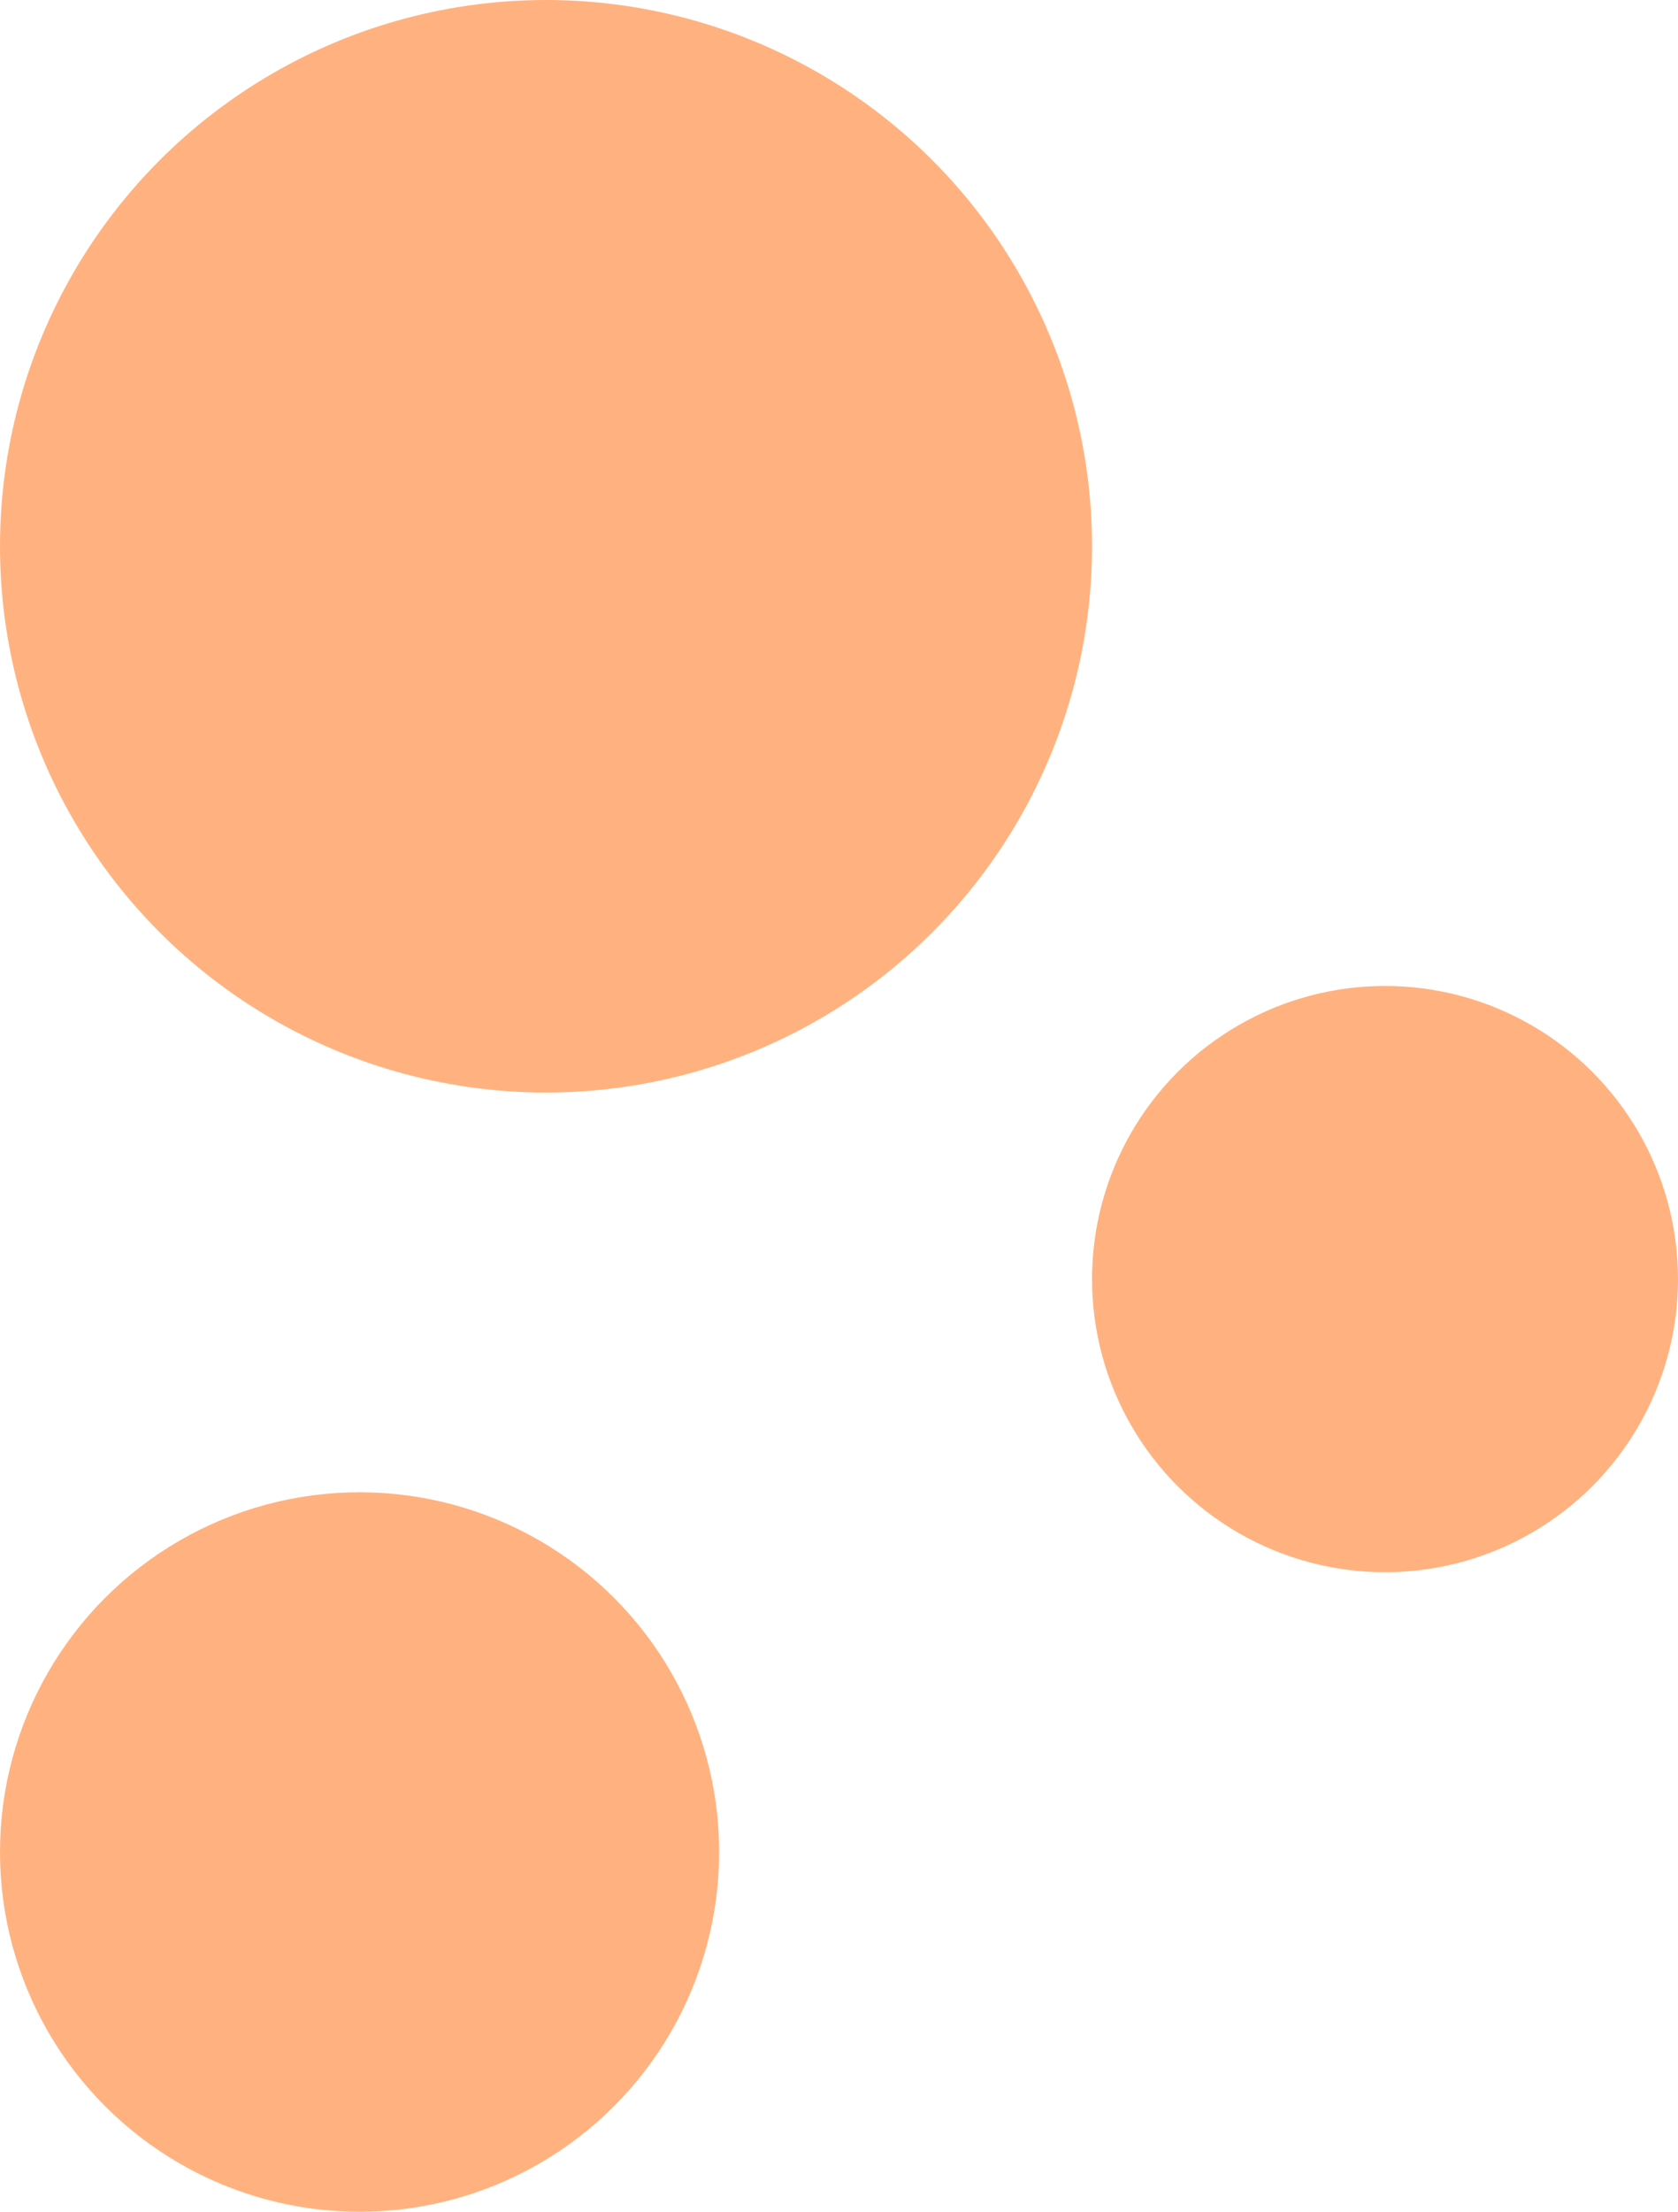 <svg width="63" height="83" viewBox="0 0 63 83" fill="none" xmlns="http://www.w3.org/2000/svg">
<circle opacity="0.5" cx="20.5" cy="20.5" r="20.5" fill="#FF6600"/>
<circle opacity="0.5" cx="13.5" cy="69.5" r="13.5" fill="#FF6600"/>
<circle opacity="0.5" cx="52" cy="48" r="11" fill="#FF6600"/>
</svg>
